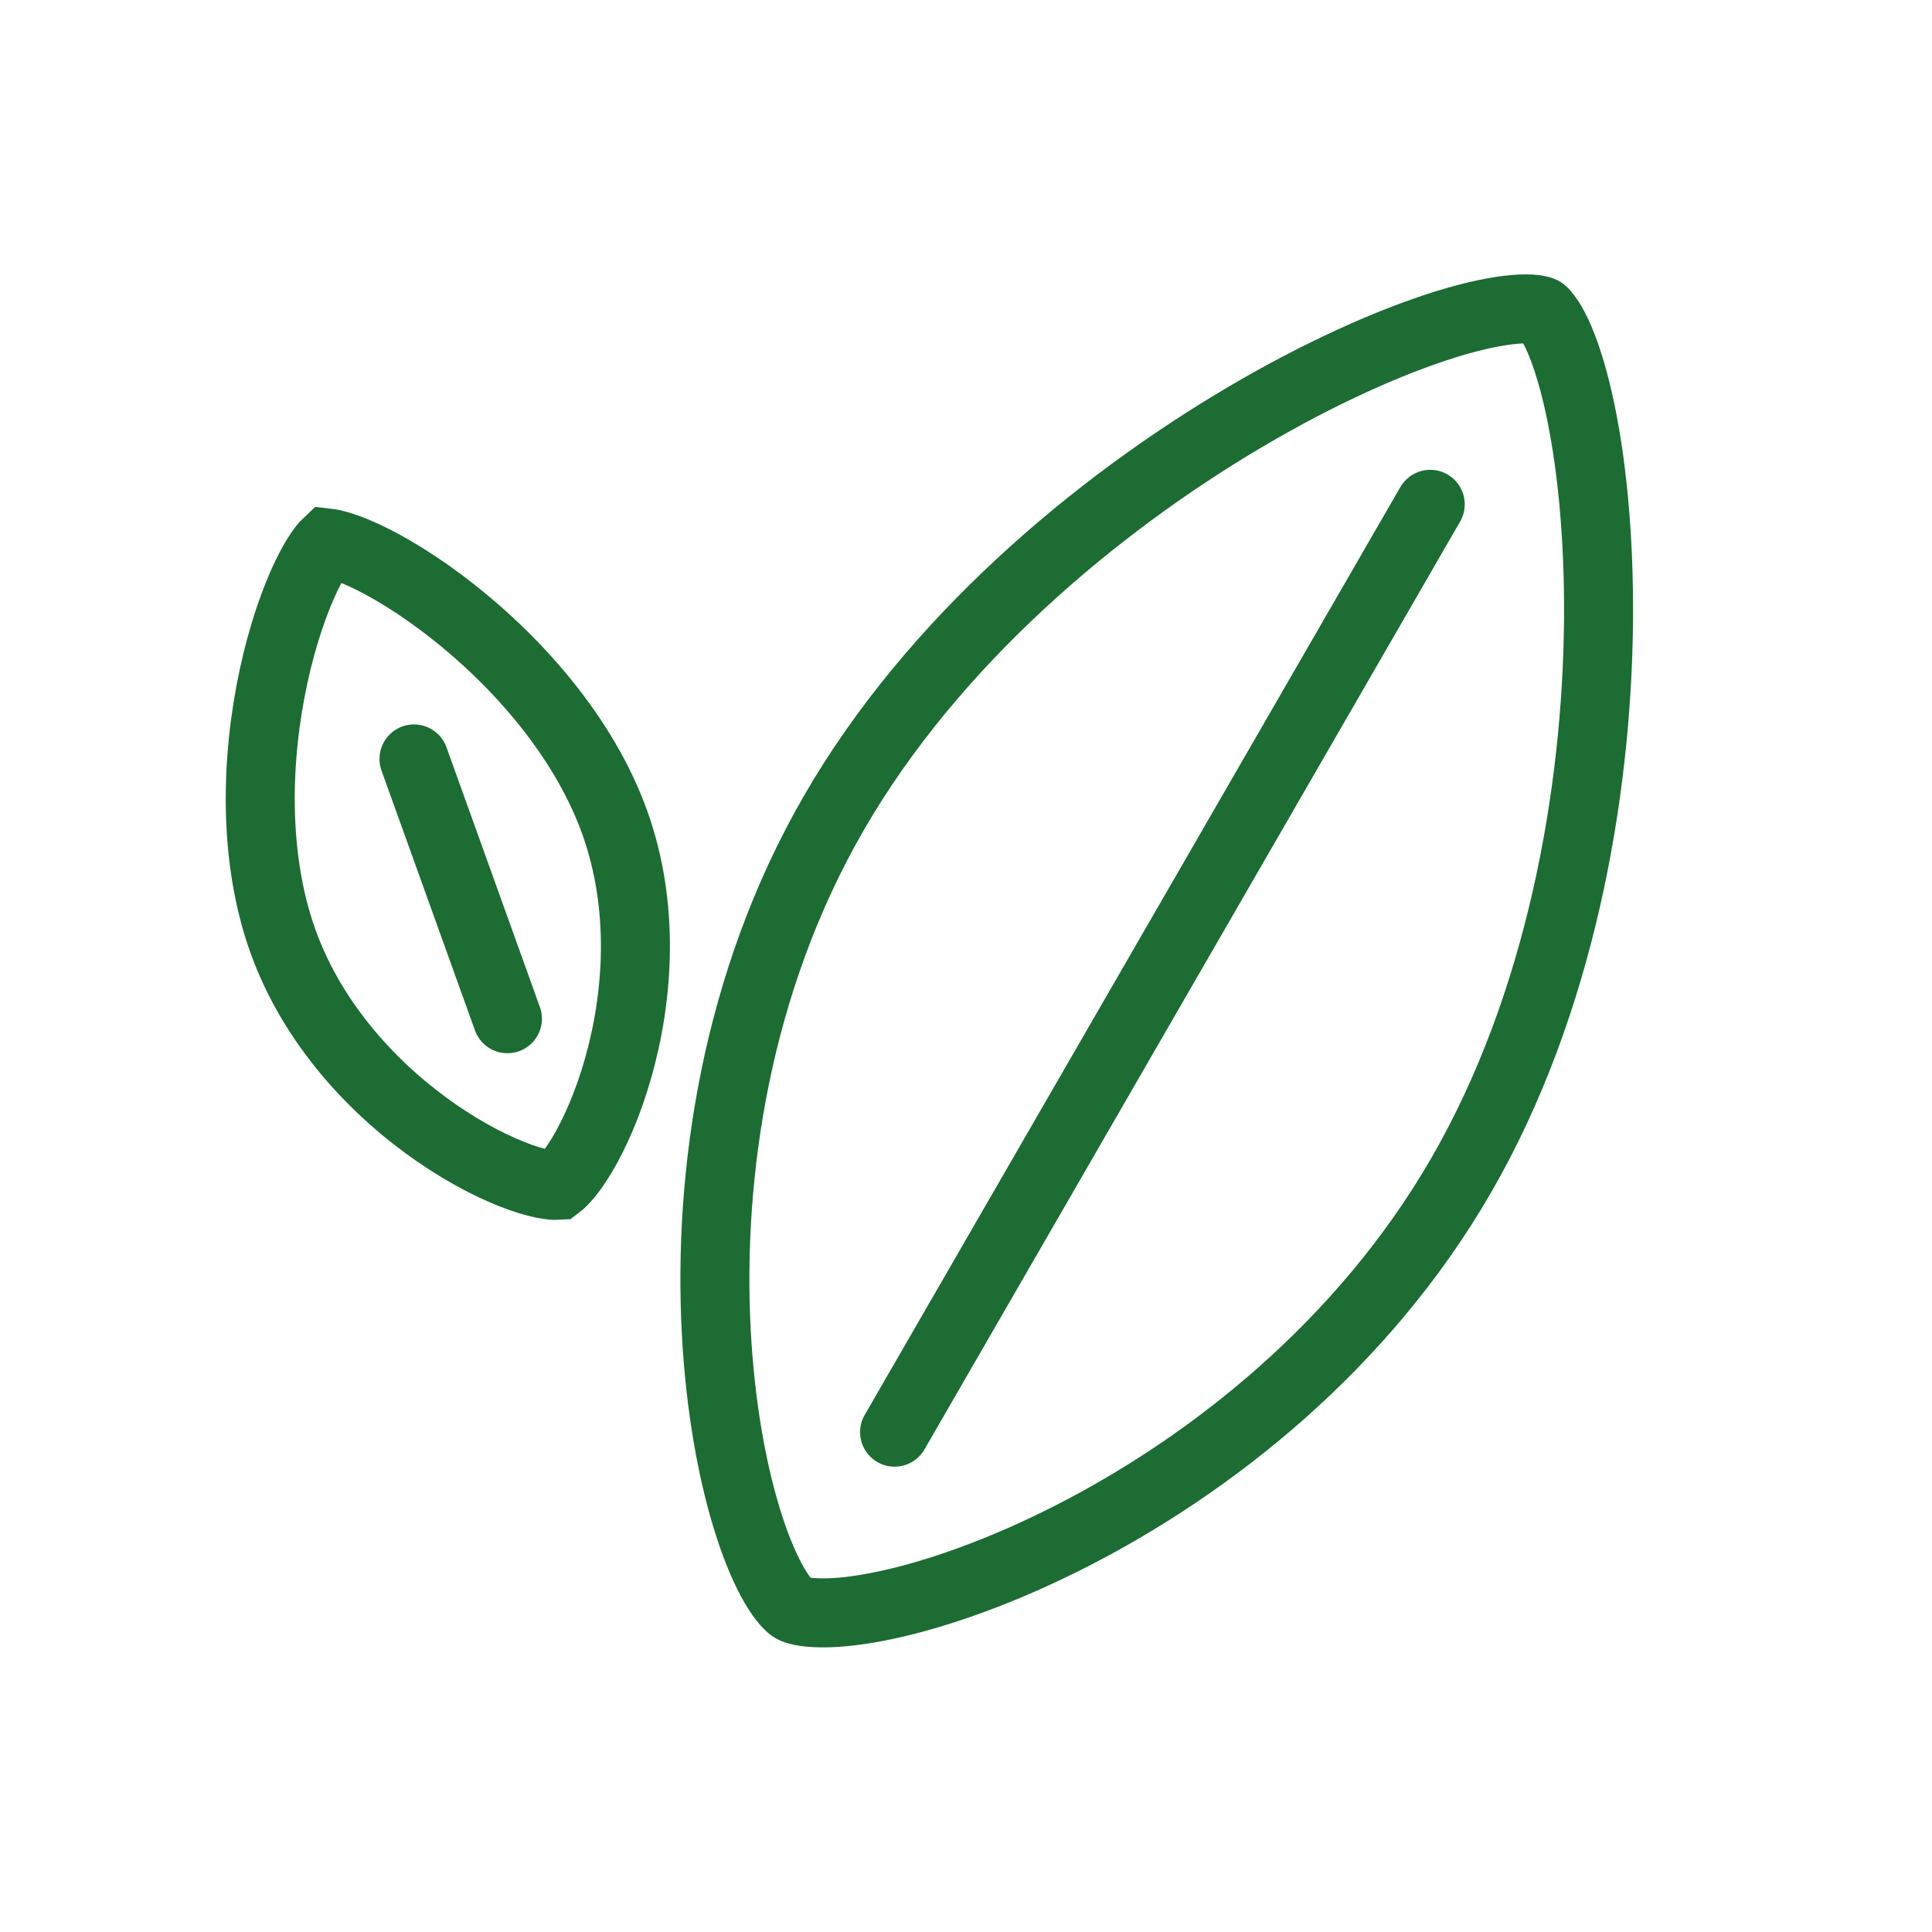 <svg width="28" height="28" viewBox="0 0 28 28" fill="none" xmlns="http://www.w3.org/2000/svg">
<path d="M21.178 17.031C19.749 19.506 17.539 21.235 15.531 22.26C14.529 22.772 13.59 23.102 12.843 23.262C12.469 23.342 12.155 23.377 11.911 23.375C11.654 23.374 11.529 23.332 11.491 23.31C11.452 23.288 11.354 23.201 11.224 22.979C11.101 22.768 10.974 22.478 10.857 22.114C10.622 21.388 10.438 20.41 10.38 19.286C10.264 17.035 10.656 14.256 12.085 11.782C13.517 9.301 15.88 7.32 18.048 6.042C19.129 5.404 20.146 4.952 20.951 4.701C21.355 4.576 21.691 4.506 21.949 4.484C22.077 4.473 22.176 4.475 22.247 4.484C22.317 4.493 22.345 4.506 22.347 4.507C22.347 4.507 22.347 4.507 22.347 4.507C22.347 4.507 22.347 4.507 22.347 4.507C22.349 4.508 22.374 4.525 22.416 4.581C22.46 4.639 22.511 4.723 22.566 4.84C22.675 5.074 22.783 5.401 22.876 5.813C23.062 6.636 23.178 7.742 23.167 8.998C23.144 11.514 22.61 14.551 21.178 17.031Z" stroke="#1C6C33"/>
<path d="M12.965 20.756L20.728 7.309" stroke="#1C6C33" stroke-linecap="round"/>
<path d="M8.908 11.916C9.347 13.137 9.254 14.439 8.959 15.478C8.812 15.996 8.619 16.433 8.431 16.745C8.337 16.902 8.25 17.018 8.177 17.096C8.13 17.147 8.099 17.17 8.087 17.179C8.071 17.18 8.033 17.182 7.964 17.173C7.859 17.159 7.717 17.125 7.545 17.064C7.201 16.942 6.774 16.729 6.331 16.423C5.442 15.81 4.541 14.864 4.102 13.644C3.661 12.417 3.71 10.975 3.967 9.791C4.095 9.202 4.27 8.698 4.445 8.336C4.533 8.155 4.615 8.021 4.684 7.933C4.708 7.903 4.726 7.882 4.74 7.869C4.758 7.871 4.786 7.875 4.824 7.883C4.932 7.907 5.081 7.958 5.265 8.042C5.63 8.209 6.086 8.487 6.559 8.859C7.511 9.608 8.467 10.689 8.908 11.916Z" stroke="#1C6C33"/>
<path d="M7.354 14.764L6 10.999" stroke="#1C6C33" stroke-linecap="round"/>
</svg>
